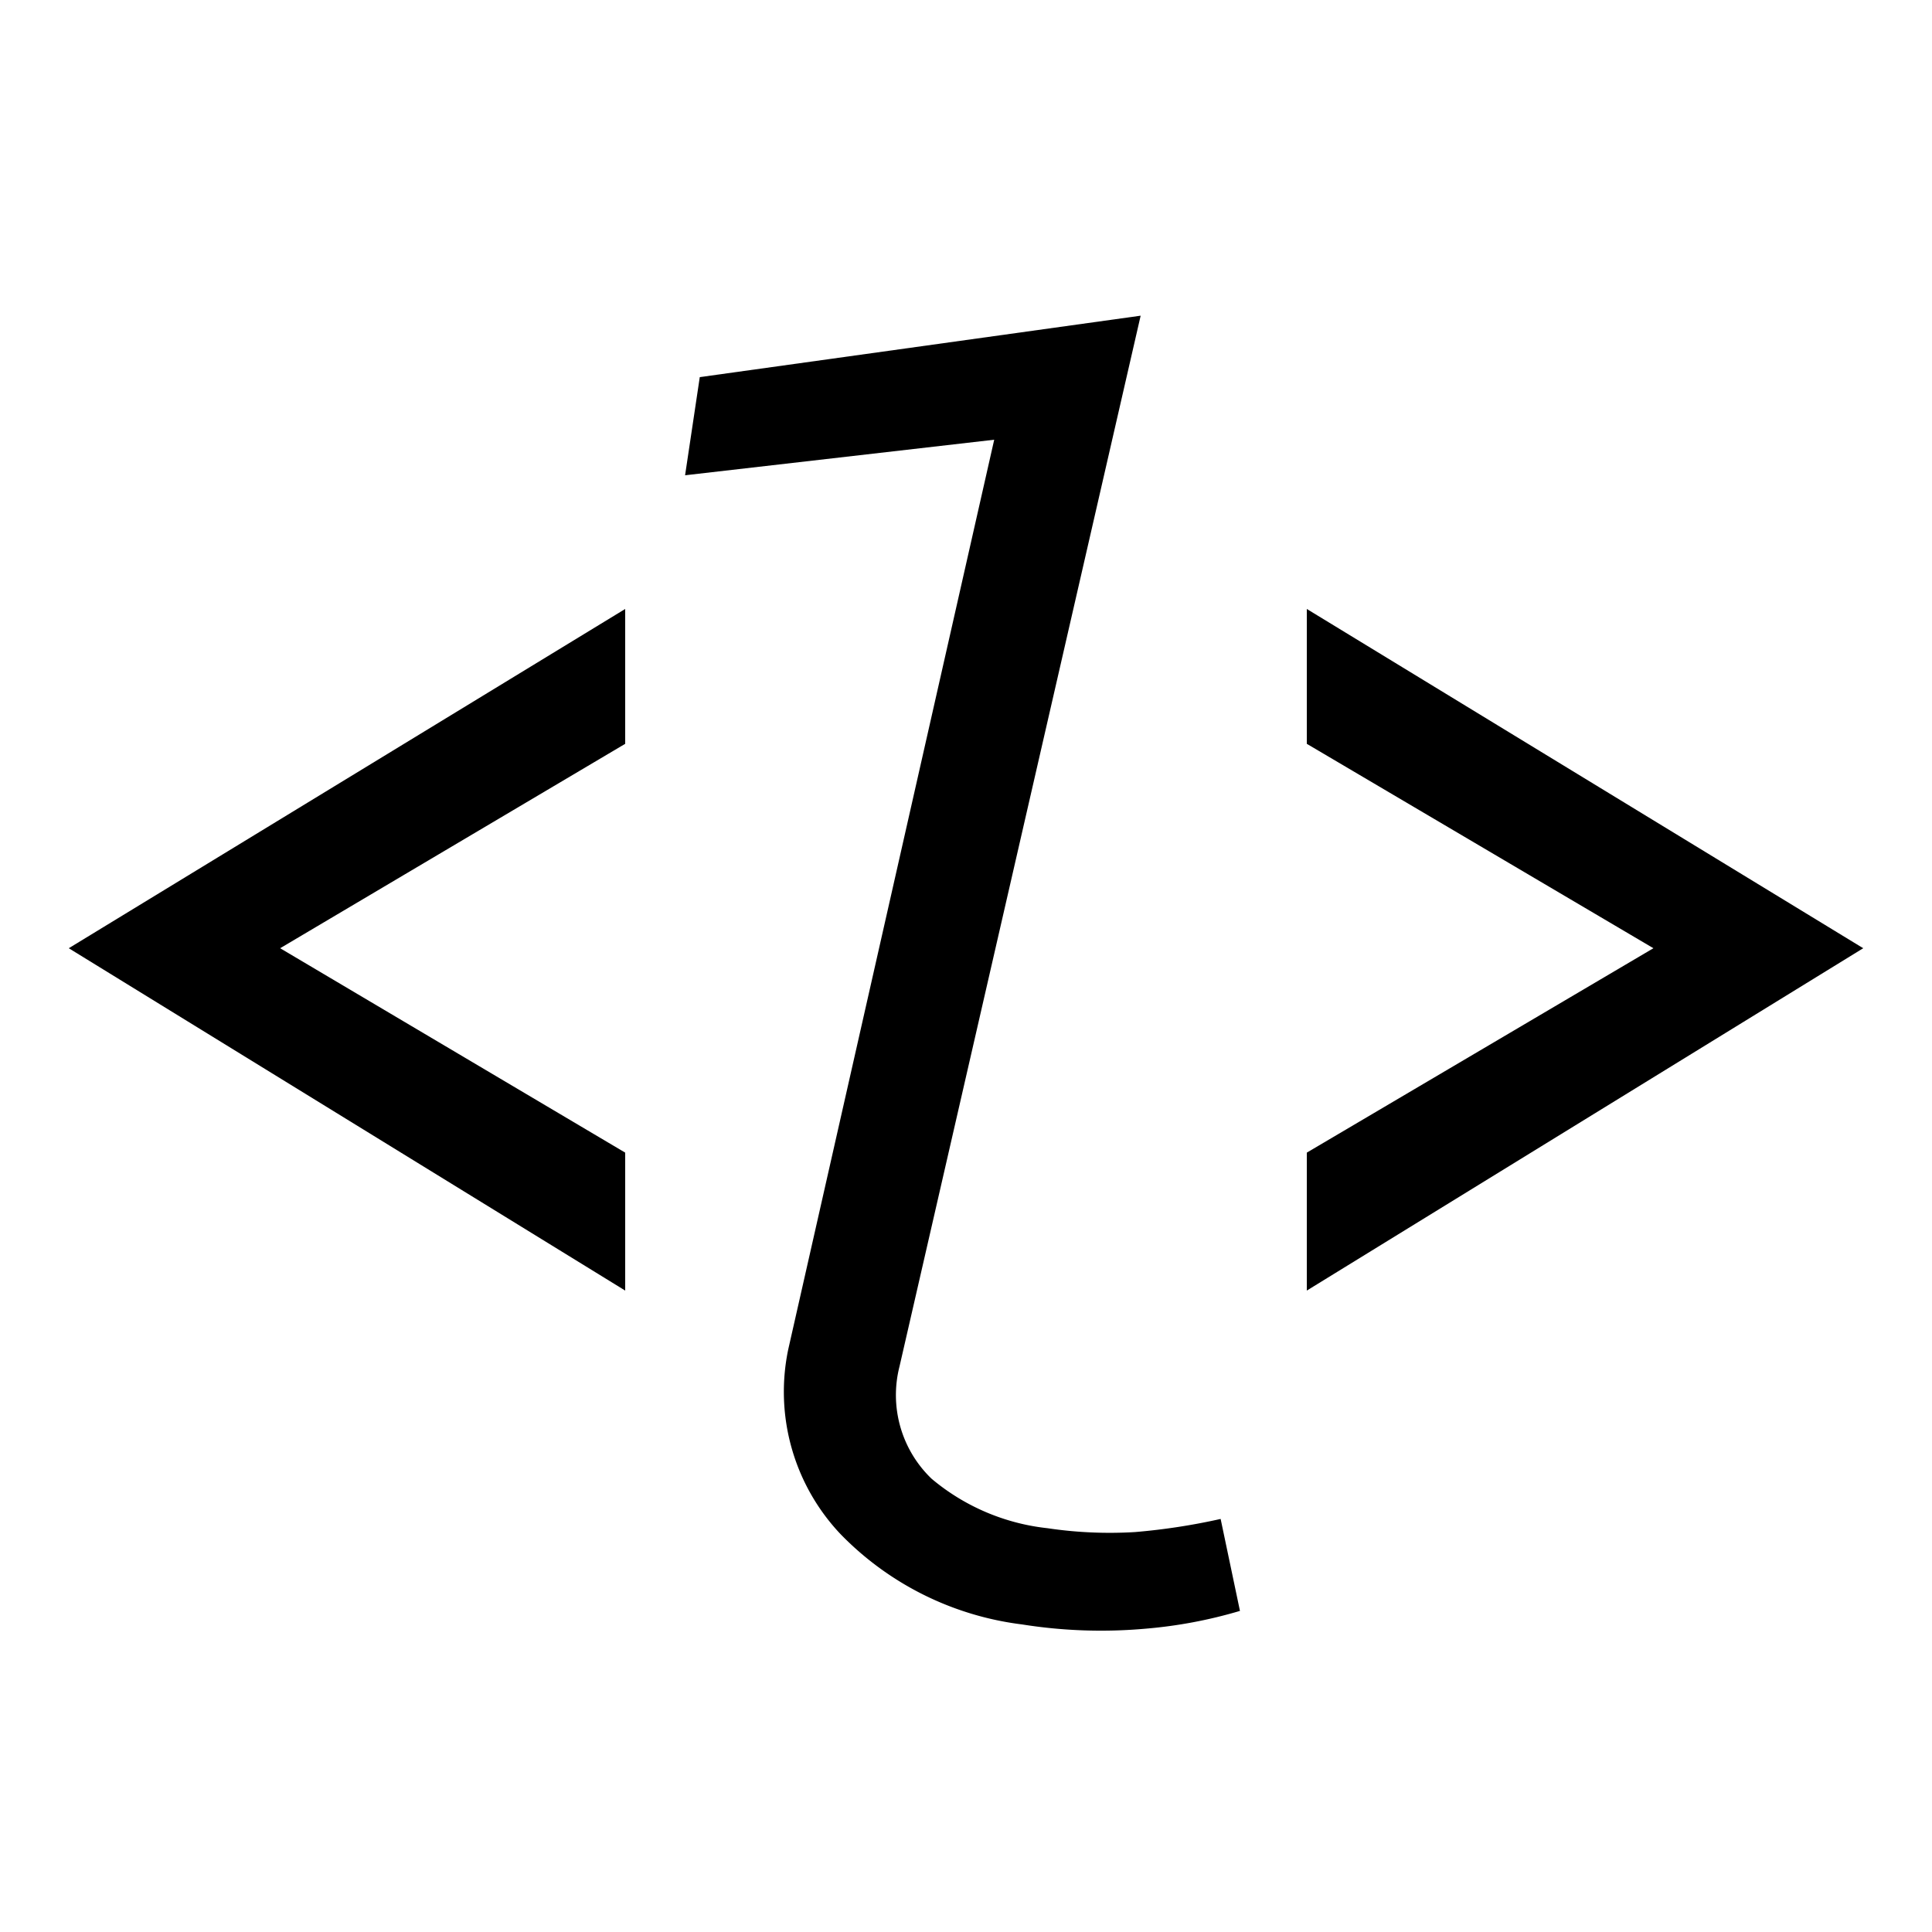 <svg id="Layer_1" data-name="Layer 1" xmlns="http://www.w3.org/2000/svg" viewBox="0 0 50 50"><path d="M29.52,8.17,23.28,35.36a3,3,0,0,0,.83,2.91,5.6,5.6,0,0,0,3,1.28,10.91,10.91,0,0,0,2.26.1,16.39,16.39,0,0,0,2.22-.34l.5,2.38a12.07,12.07,0,0,1-2.44.46,13,13,0,0,1-3.2-.11,7.91,7.91,0,0,1-4.7-2.34,5.36,5.36,0,0,1-1.35-4.78l5.33-23.54-8,.92.38-2.54Z"/><polygon points="16.18 19.25 7.25 24.54 16.18 29.83 16.18 33.4 1.78 24.54 16.18 15.76 16.18 19.25"/><polygon points="48.22 24.54 33.82 33.4 33.82 29.83 42.79 24.54 33.82 19.25 33.82 15.76 48.22 24.54"/></svg>